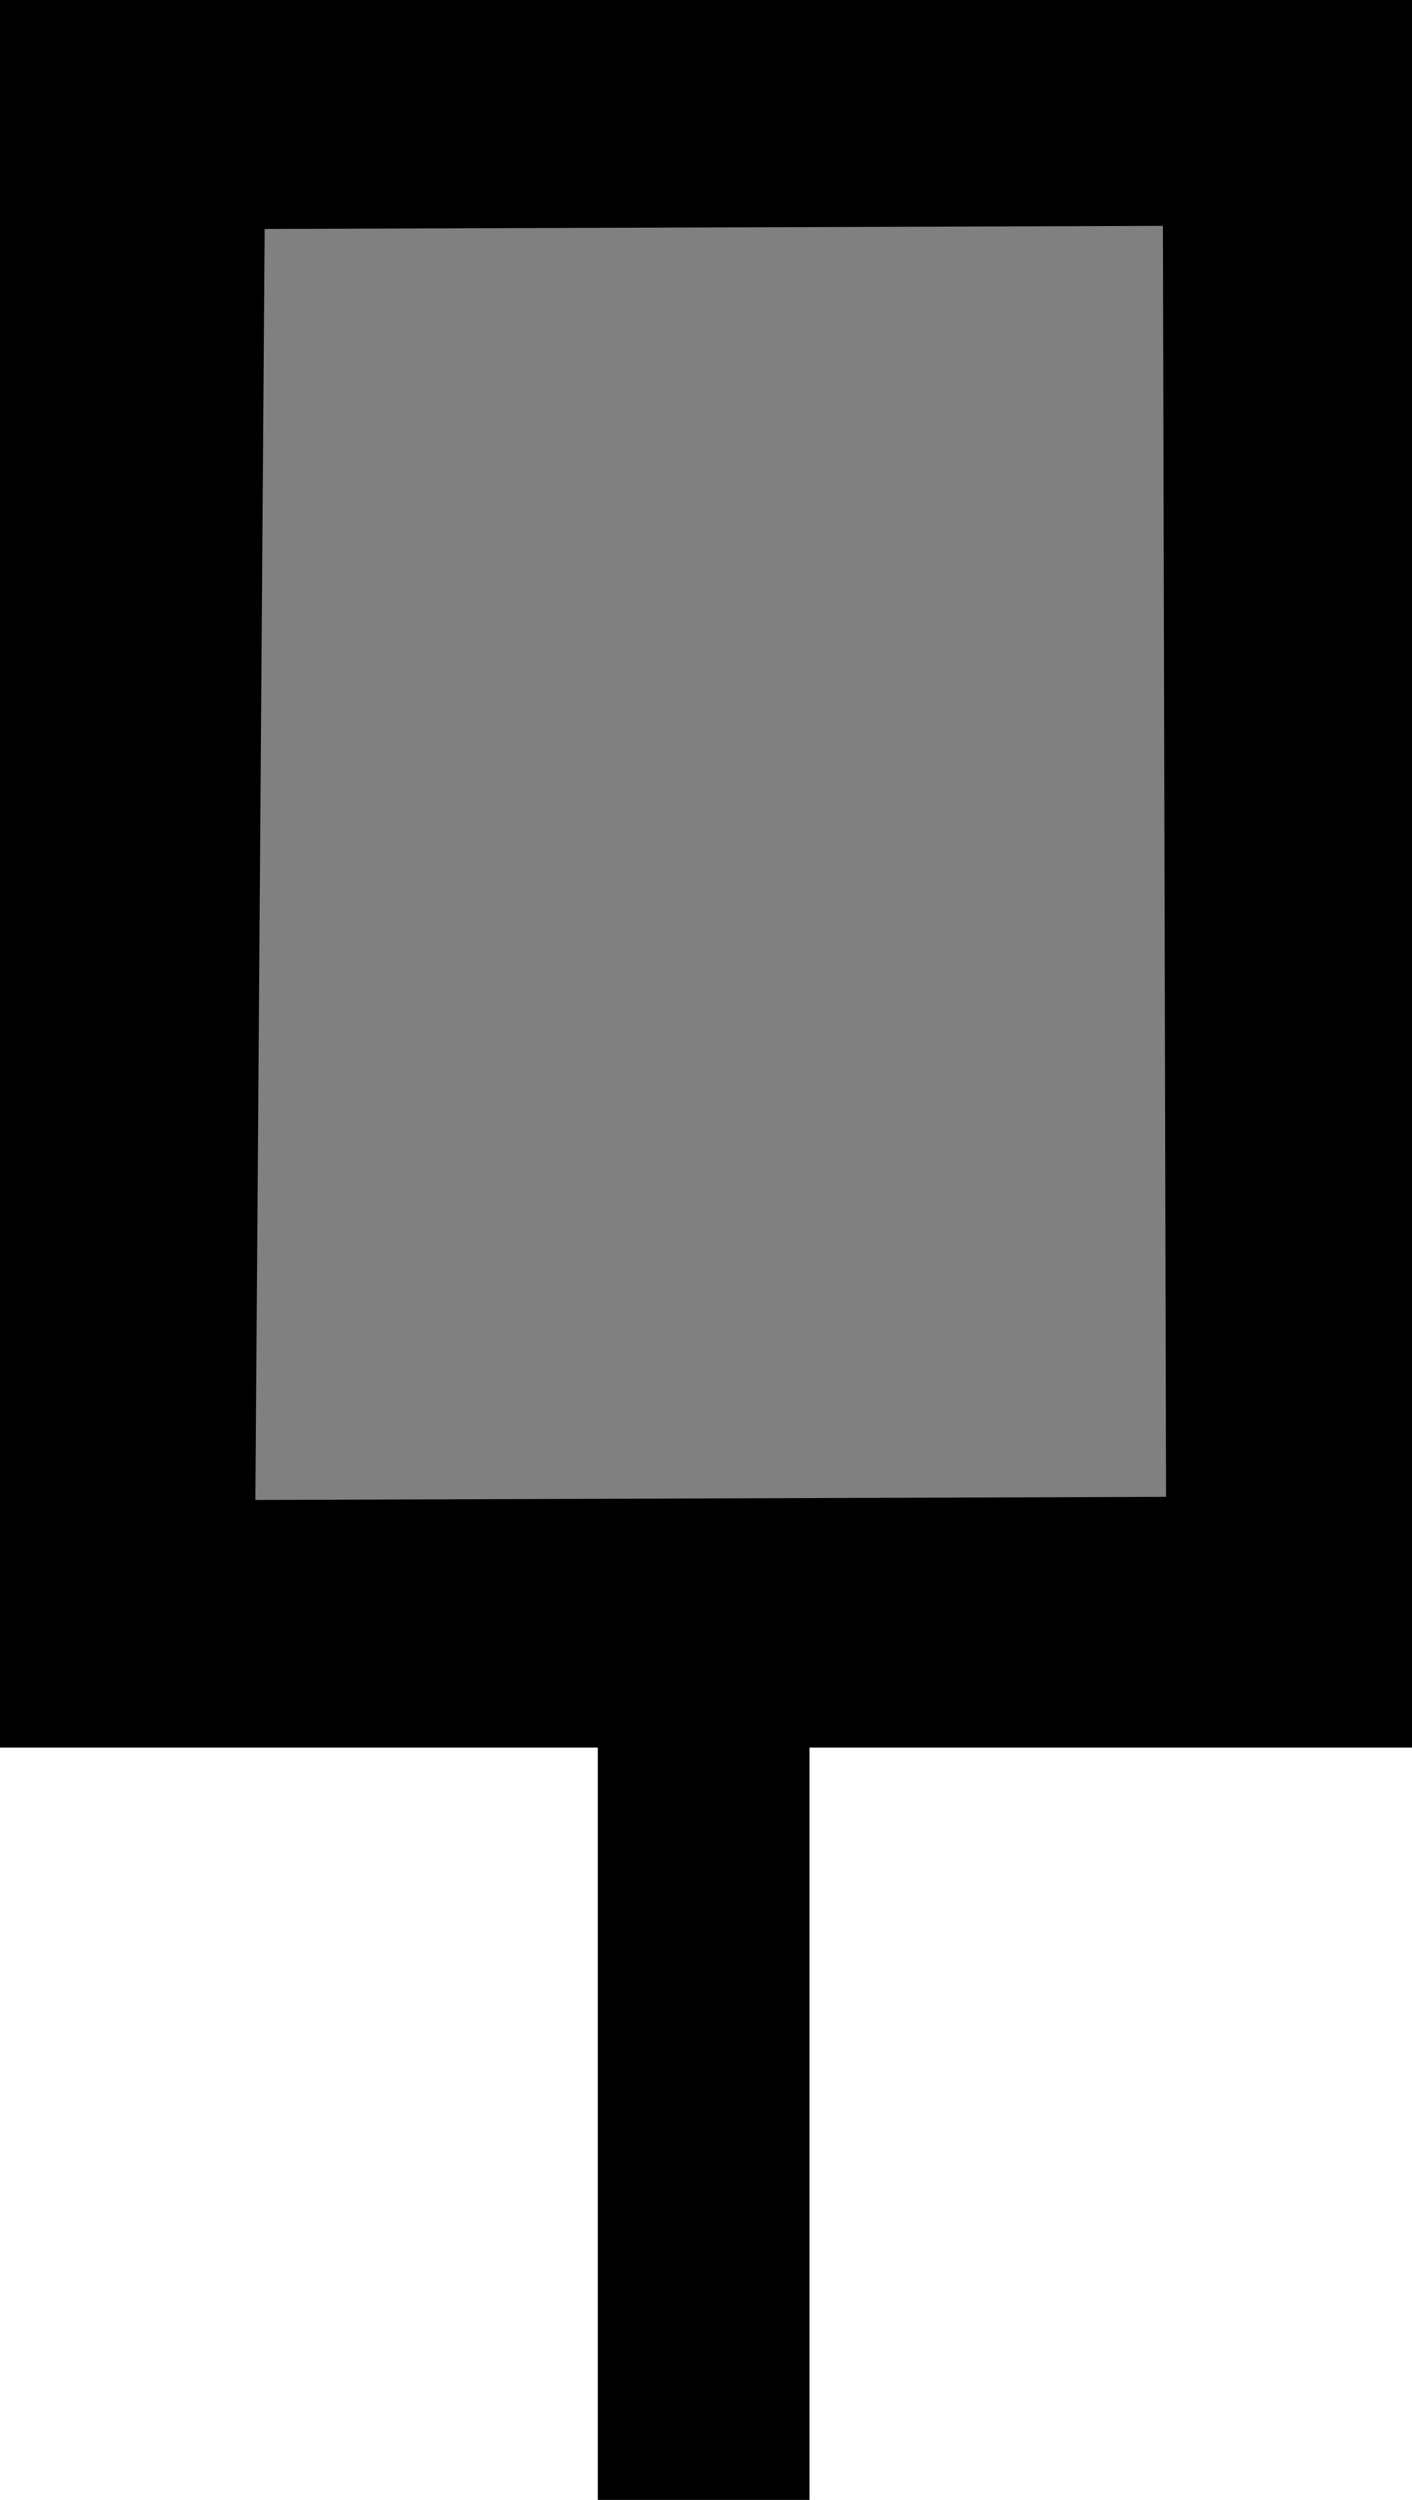 <?xml version="1.0" encoding="UTF-8" standalone="no"?>
<svg
   version="1.0"
   width="28.344"
   height="50.156"
   id="svg2"
   xmlns="http://www.w3.org/2000/svg"
   xmlns:svg="http://www.w3.org/2000/svg"
   xmlns:rdf="http://www.w3.org/1999/02/22-rdf-syntax-ns#"
   xmlns:cc="http://creativecommons.org/ns#"
   xmlns:dc="http://purl.org/dc/elements/1.1/">
  <title
     id="title2986">Q9: Topmark, cylinder</title>
  <defs
     id="defs9" />
  <path
     style="fill:#ffffff;stroke:none;stroke-width:1px;stroke-linecap:butt;stroke-linejoin:miter;stroke-opacity:1;fill-opacity:0"
     d="M 25.739,32.974 26.26,2.464 3.039,2.36 2.518,32.974 Z"
     id="path_fill_v12" />
  <path
     style="fill:#ffffff;fill-opacity:0;stroke:none;stroke-width:1px;stroke-linecap:butt;stroke-linejoin:miter;stroke-opacity:1"
     d="M 17.195,32.974 17.715,2.464 3.039,2.36 2.518,32.974 Z"
     id="path_fill_v8" />
  <path
     style="fill:#ffffff;fill-opacity:0;stroke:none;stroke-width:0.707px;stroke-linecap:butt;stroke-linejoin:miter;stroke-opacity:1"
     d="M 14.129,32.974 14.389,2.464 2.778,2.36 2.518,32.974 Z"
     id="path_fill_v6" />
  <path
     style="fill:#ffffff;fill-opacity:0;stroke:none;stroke-width:1px;stroke-linecap:butt;stroke-linejoin:miter;stroke-opacity:1"
     d="M 11.185,32.974 11.705,2.464 3.039,2.36 2.518,32.974 Z"
     id="path_fill_v4" />
  <path
     style="fill:#808080"
     d="M 25.739,32.974 26.26,2.464 3.039,2.36 2.518,32.974 Z"
     id="path_fill_h12" />
  <path
     style="fill:#ffffff;stroke:none;stroke-width:1px;stroke-linecap:butt;stroke-linejoin:miter;stroke-opacity:1;fill-opacity:0"
     d="M 25.739,21.594 26.26,2.464 3.039,2.36 2.518,21.594 Z"
     id="path_fill_h8" />
  <path
     style="fill:#ffffff;stroke:none;stroke-width:0.707px;stroke-linecap:butt;stroke-linejoin:miter;stroke-opacity:1;fill-opacity:0"
     d="M 25.739,17.667 26.26,2.412 3.039,2.36 2.518,17.667 Z"
     id="path_fill_h6" />
  <path
     style="fill:#ffffff;stroke:none;stroke-width:1px;stroke-linecap:butt;stroke-linejoin:miter;stroke-opacity:1;fill-opacity:0"
     d="M 25.739,13.094 26.26,2.464 3.039,2.36 2.518,13.094 Z"
     id="path_fill_h4" />
  <path
     d="M 5.812,29.844 L 5.812,64.906 L 17.812,64.906 L 17.812,80 L 22.062,80 L 22.062,64.906 L 34.156,64.906 L 34.156,29.844 L 5.812,29.844 L 5.812,29.844 z M 29.156,34.375 L 29.219,59.875 L 10.938,59.938 L 11.125,34.438 L 29.156,34.375 z "
     id="path_stroke"
     transform="translate(-5.812,-29.844)" />
</svg>
